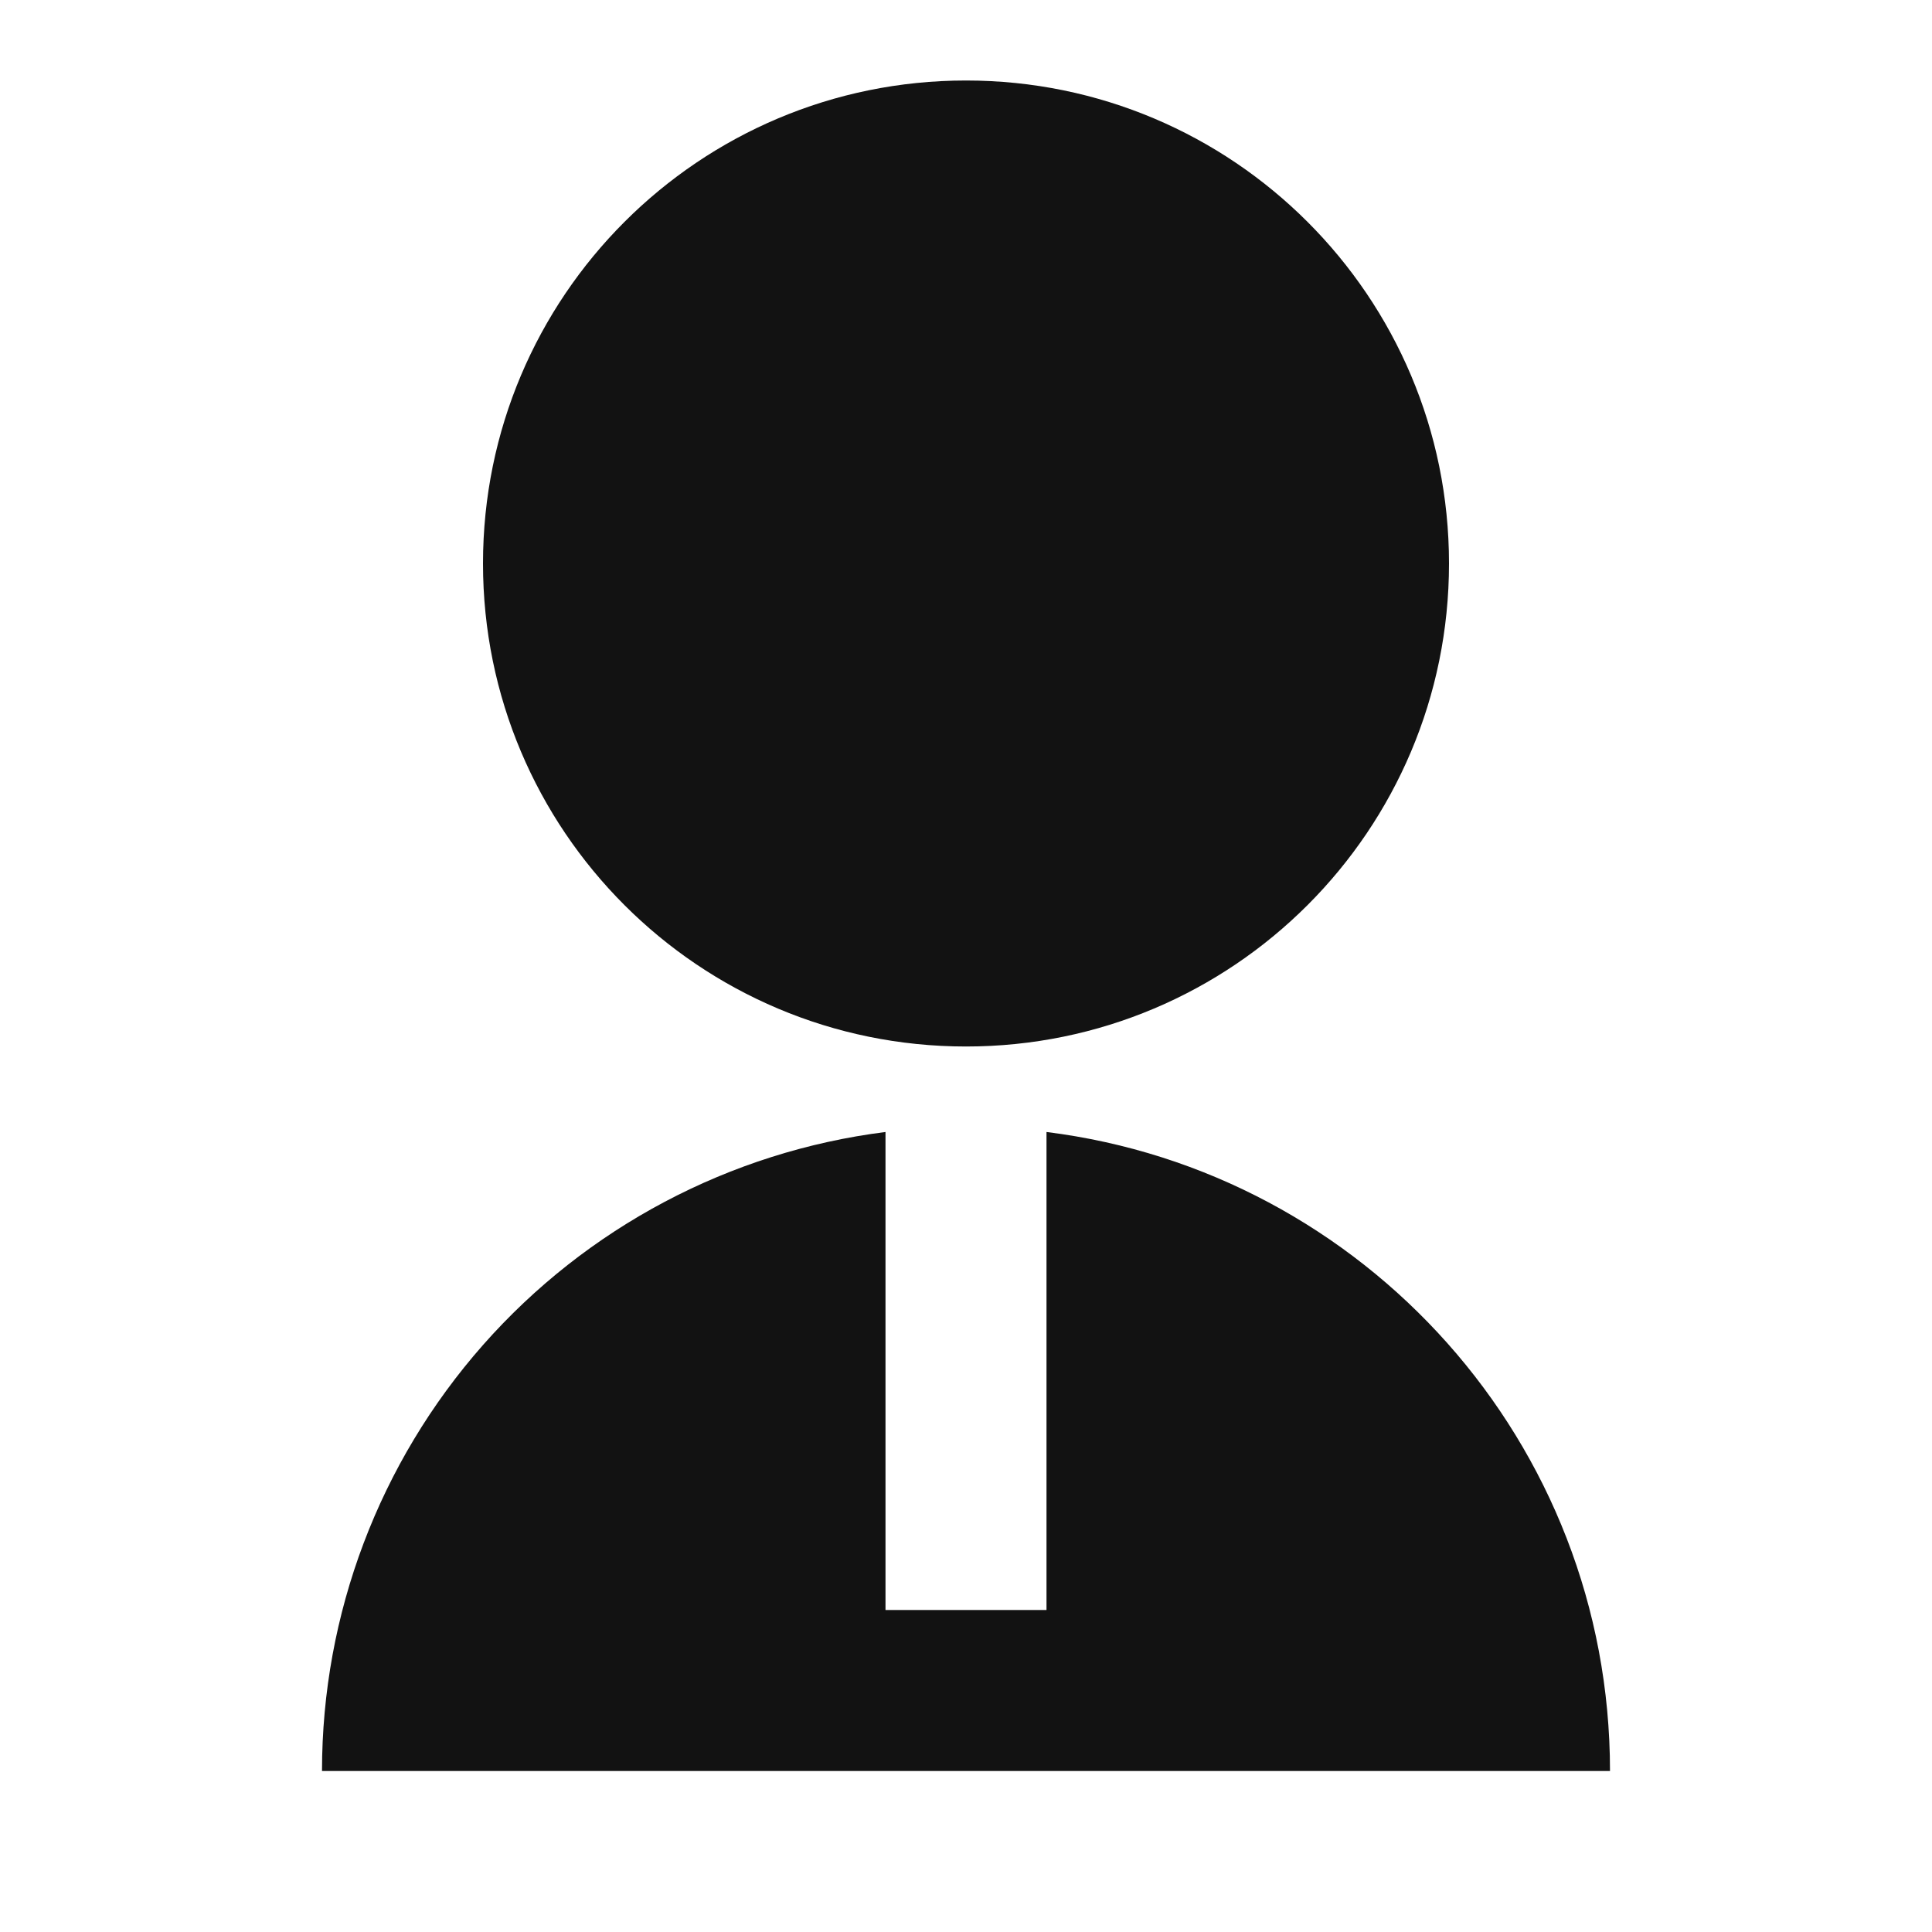<svg width="24" height="24" viewBox="0 0 24 24" fill="none" xmlns="http://www.w3.org/2000/svg">
<g id="user-2-fill" clip-path="url(#clip0_8_7838)">
<g id="Group">
<path id="Vector" d="M11 14.062V20H13V14.062C16.946 14.554 20 17.92 20 22H4C4 20.051 4.711 18.17 6 16.708C7.289 15.247 9.067 14.306 11 14.062ZM12 13C8.685 13 6 10.315 6 7C6 3.685 8.685 1 12 1C15.315 1 18 3.685 18 7C18 10.315 15.315 13 12 13Z" fill="#121212"/>
</g>
</g>
<defs>
<clipPath id="clip0_8_7838">
<rect width="24" height="24" fill="white"/>
</clipPath>
</defs>
</svg>
